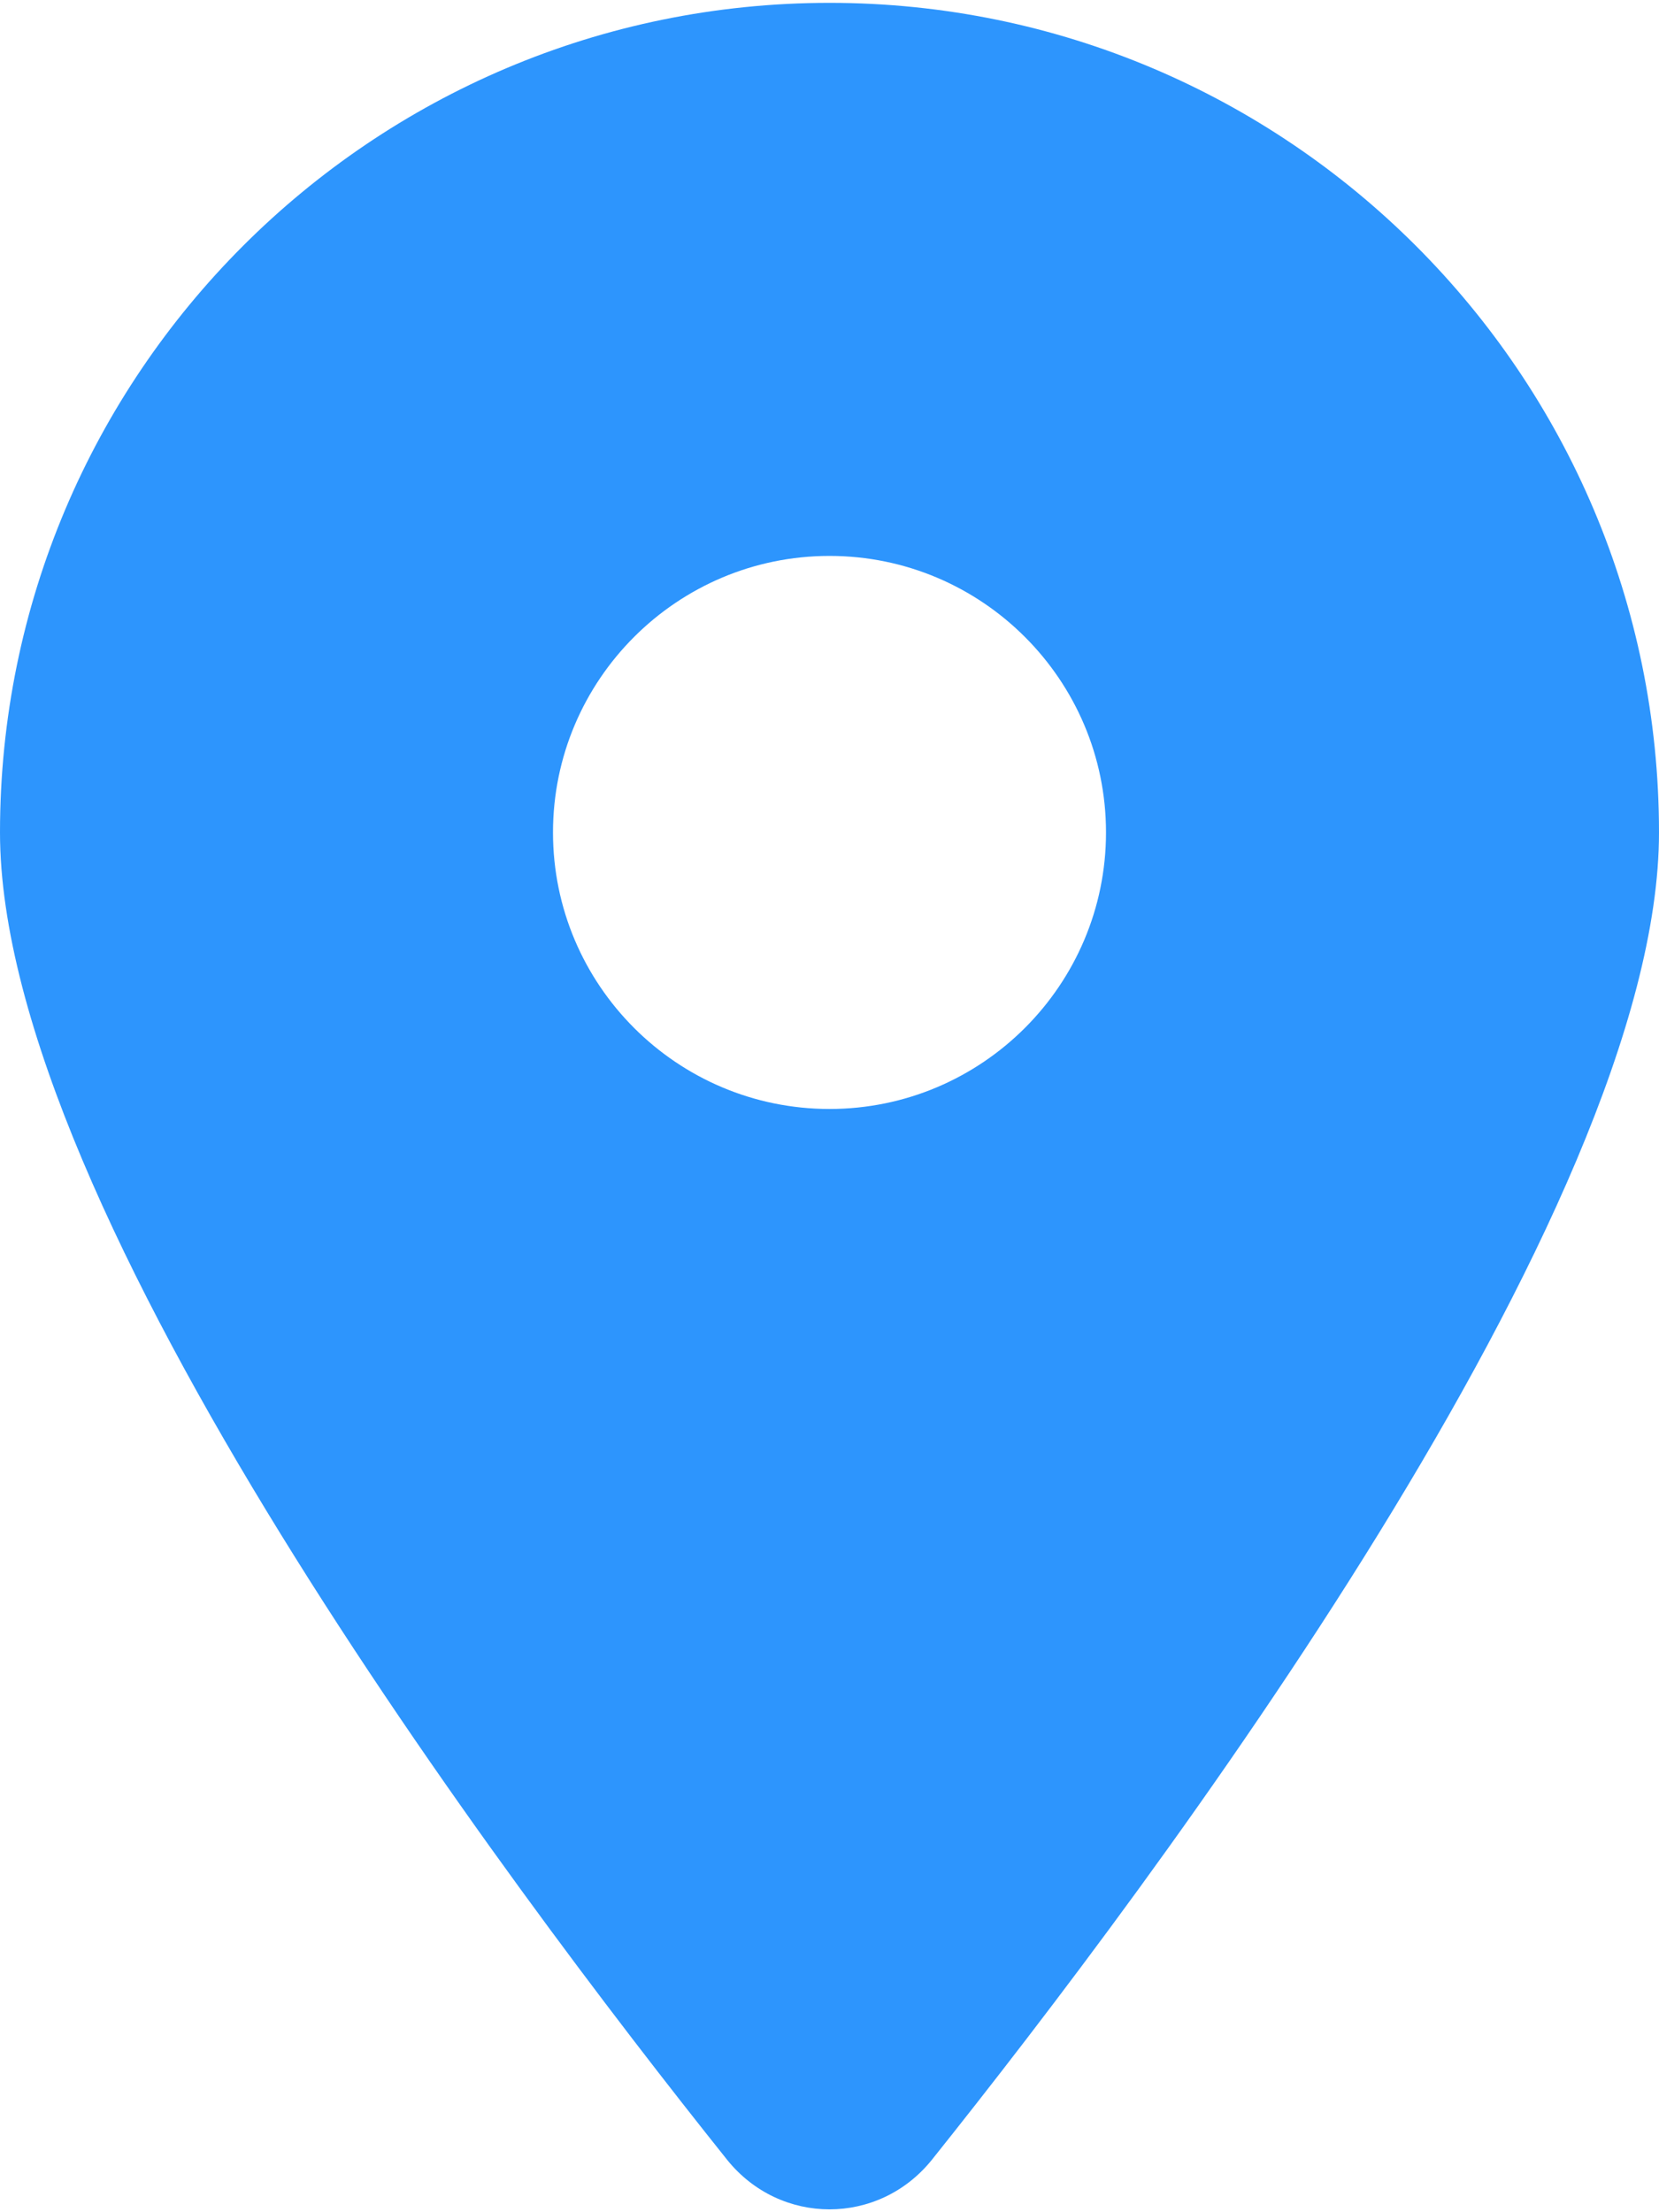 <svg version="1.1" xmlns="http://www.w3.org/2000/svg" xmlns:xlink="http://www.w3.org/1999/xlink" width="384px" height="512px" viewBox="0,0,192,256"><g fill="#2d95fd" fill-rule="nonzero" stroke="none" stroke-width="1" stroke-linecap="butt" stroke-linejoin="miter" stroke-miterlimit="10" stroke-dasharray="" stroke-dashoffset="0" font-family="none" font-weight="none" font-size="none" text-anchor="none" style="mix-blend-mode: normal"><g transform="translate(0,0.331) scale(0.5,0.5)"><path d="M215.7,499.2c51.3,-64.2 168.3,-219.8 168.3,-307.2c0,-106 -86,-192 -192,-192c-106,0 -192,86 -192,192c0,87.4 117,243 168.3,307.2c12.3,15.3 35.1,15.3 47.4,0zM192,256c-35.3,0 -64,-28.7 -64,-64c0,-35.3 28.7,-64 64,-64c35.3,0 64,28.7 64,64c0,35.3 -28.7,64 -64,64z"></path></g></g></svg>